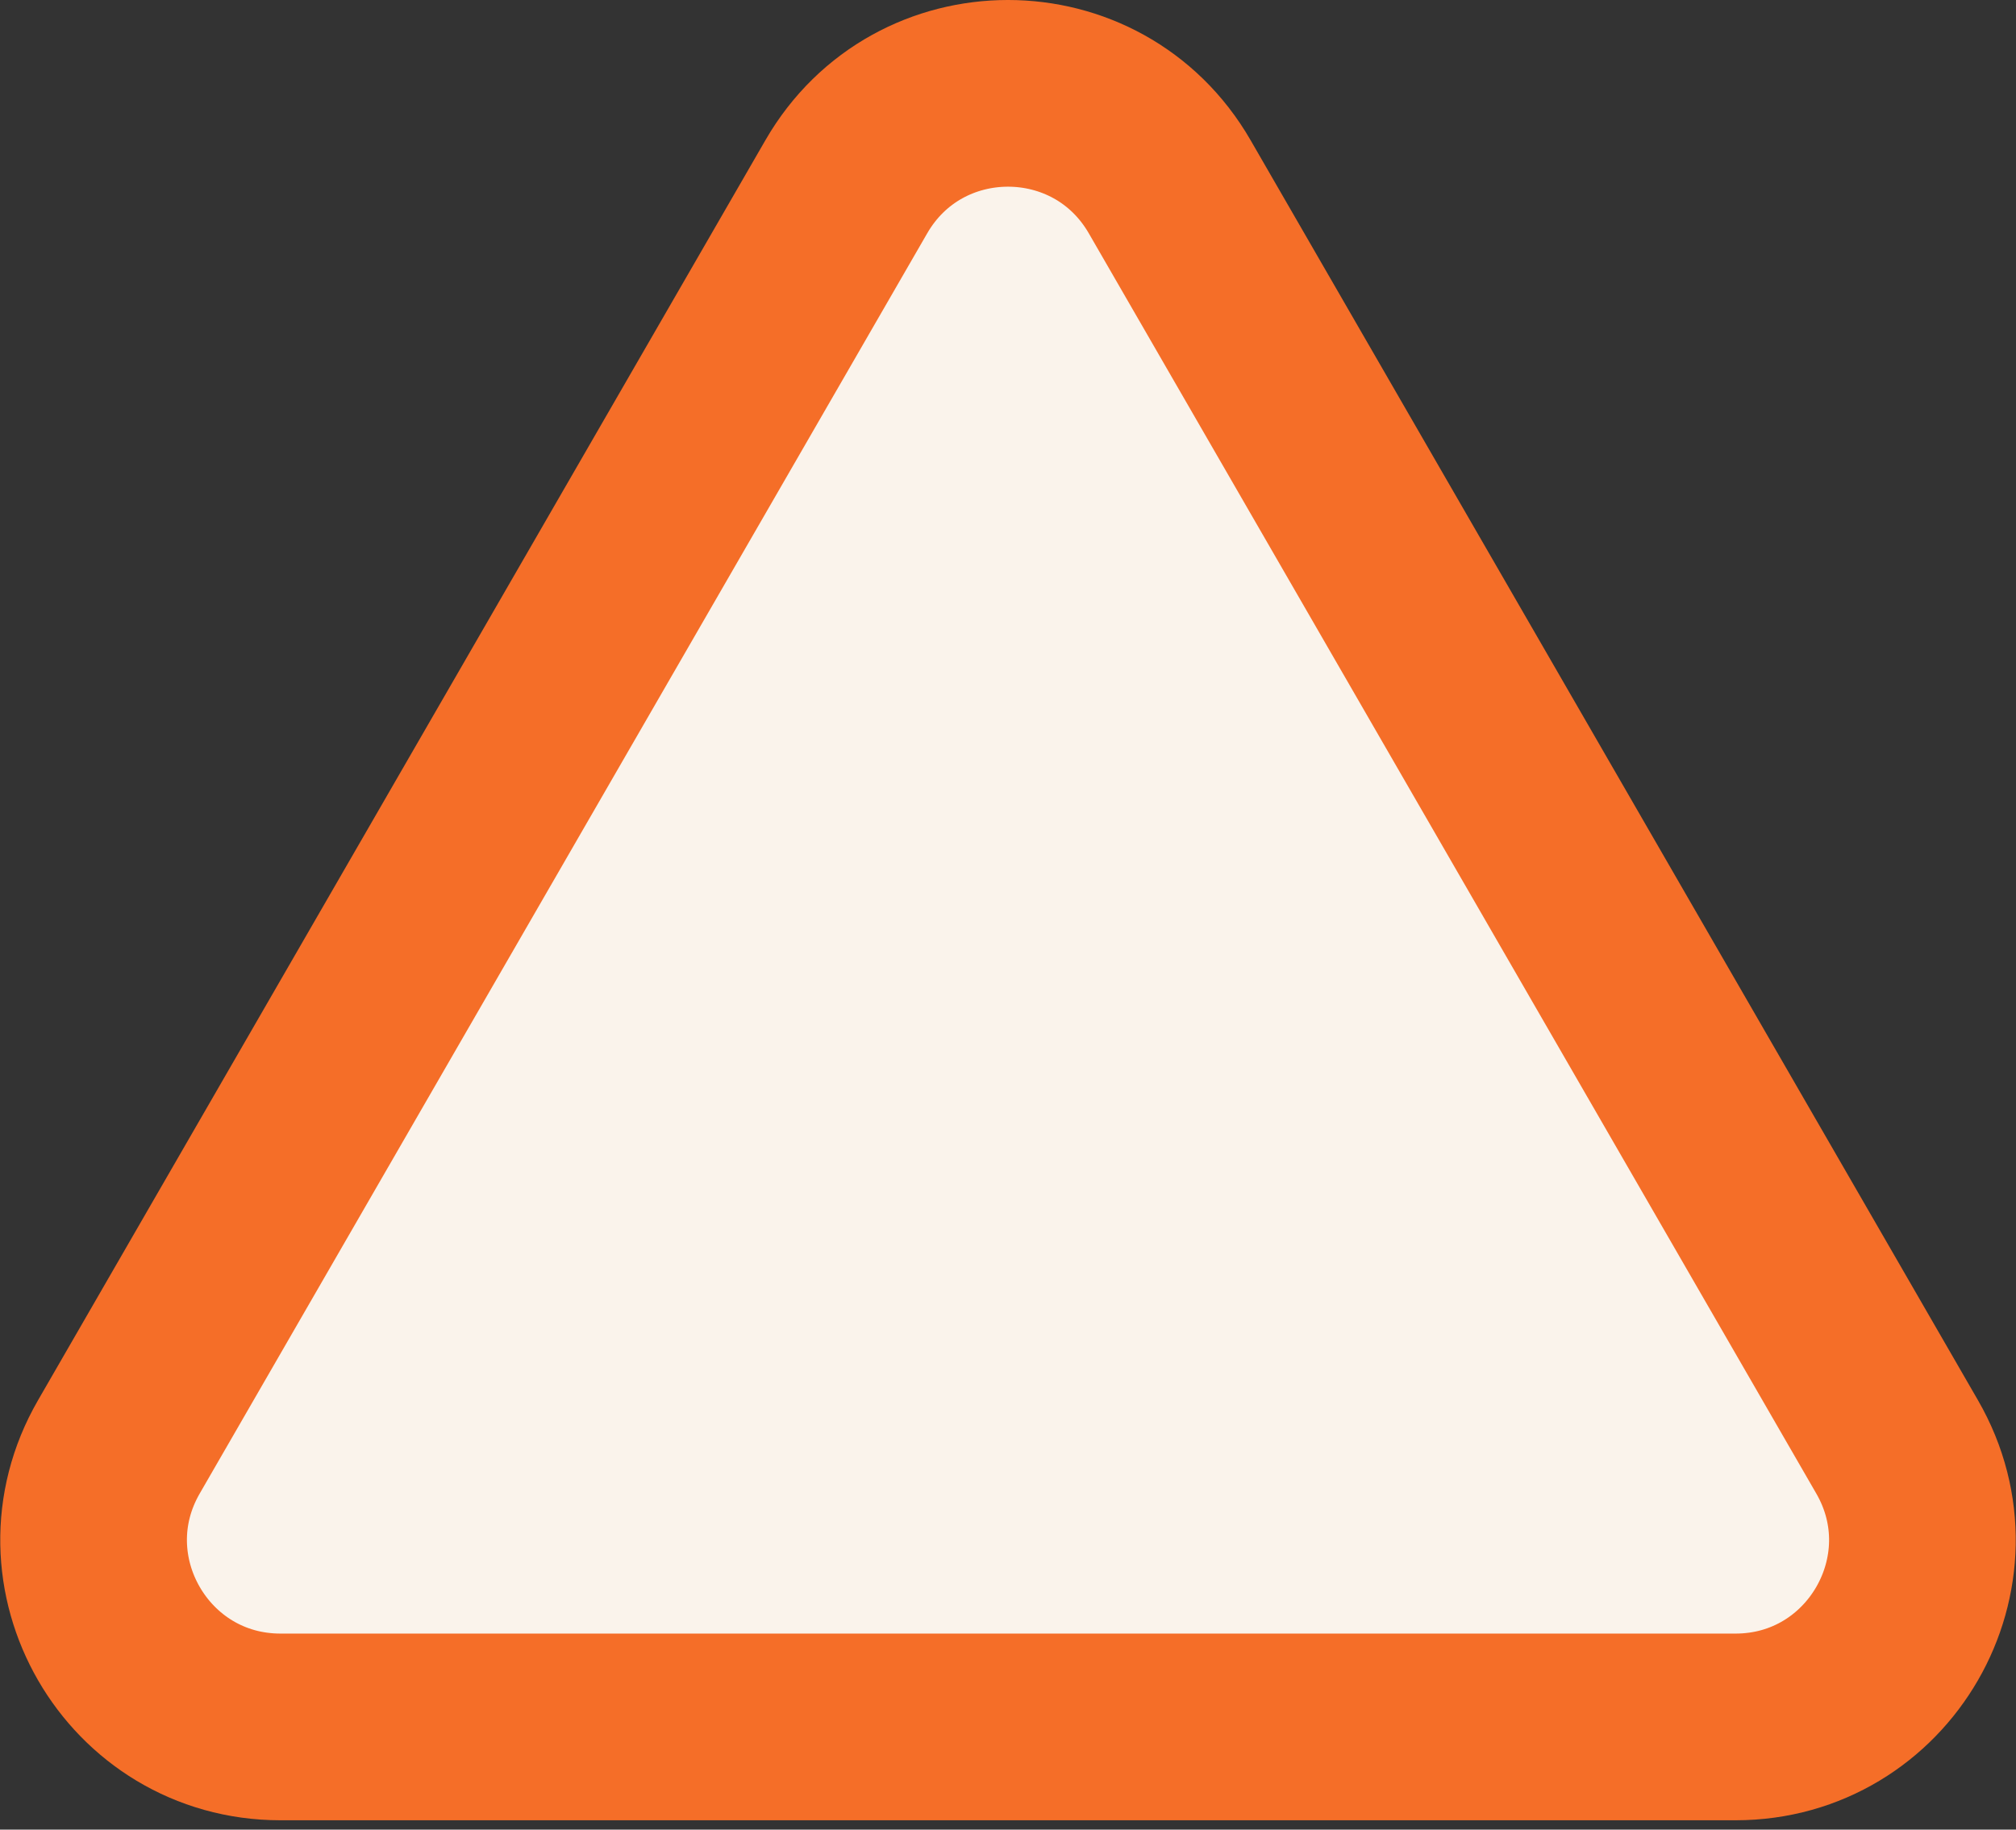 <svg width="108" height="98" viewBox="0 0 108 98" fill="none" xmlns="http://www.w3.org/2000/svg">
<rect x="0" y="0" width="108" height="98" fill="#333333" stroke="none"/>
<path d="M45.34 10C49.189 3.333 58.811 3.333 62.66 10L101.632 77.5C105.481 84.167 100.669 92.5 92.971 92.5H15.029C7.331 92.5 2.519 84.167 6.368 77.5L45.34 10Z" fill="#FAF3EB" stroke="#F56E28" stroke-width="10"/>
</svg>
